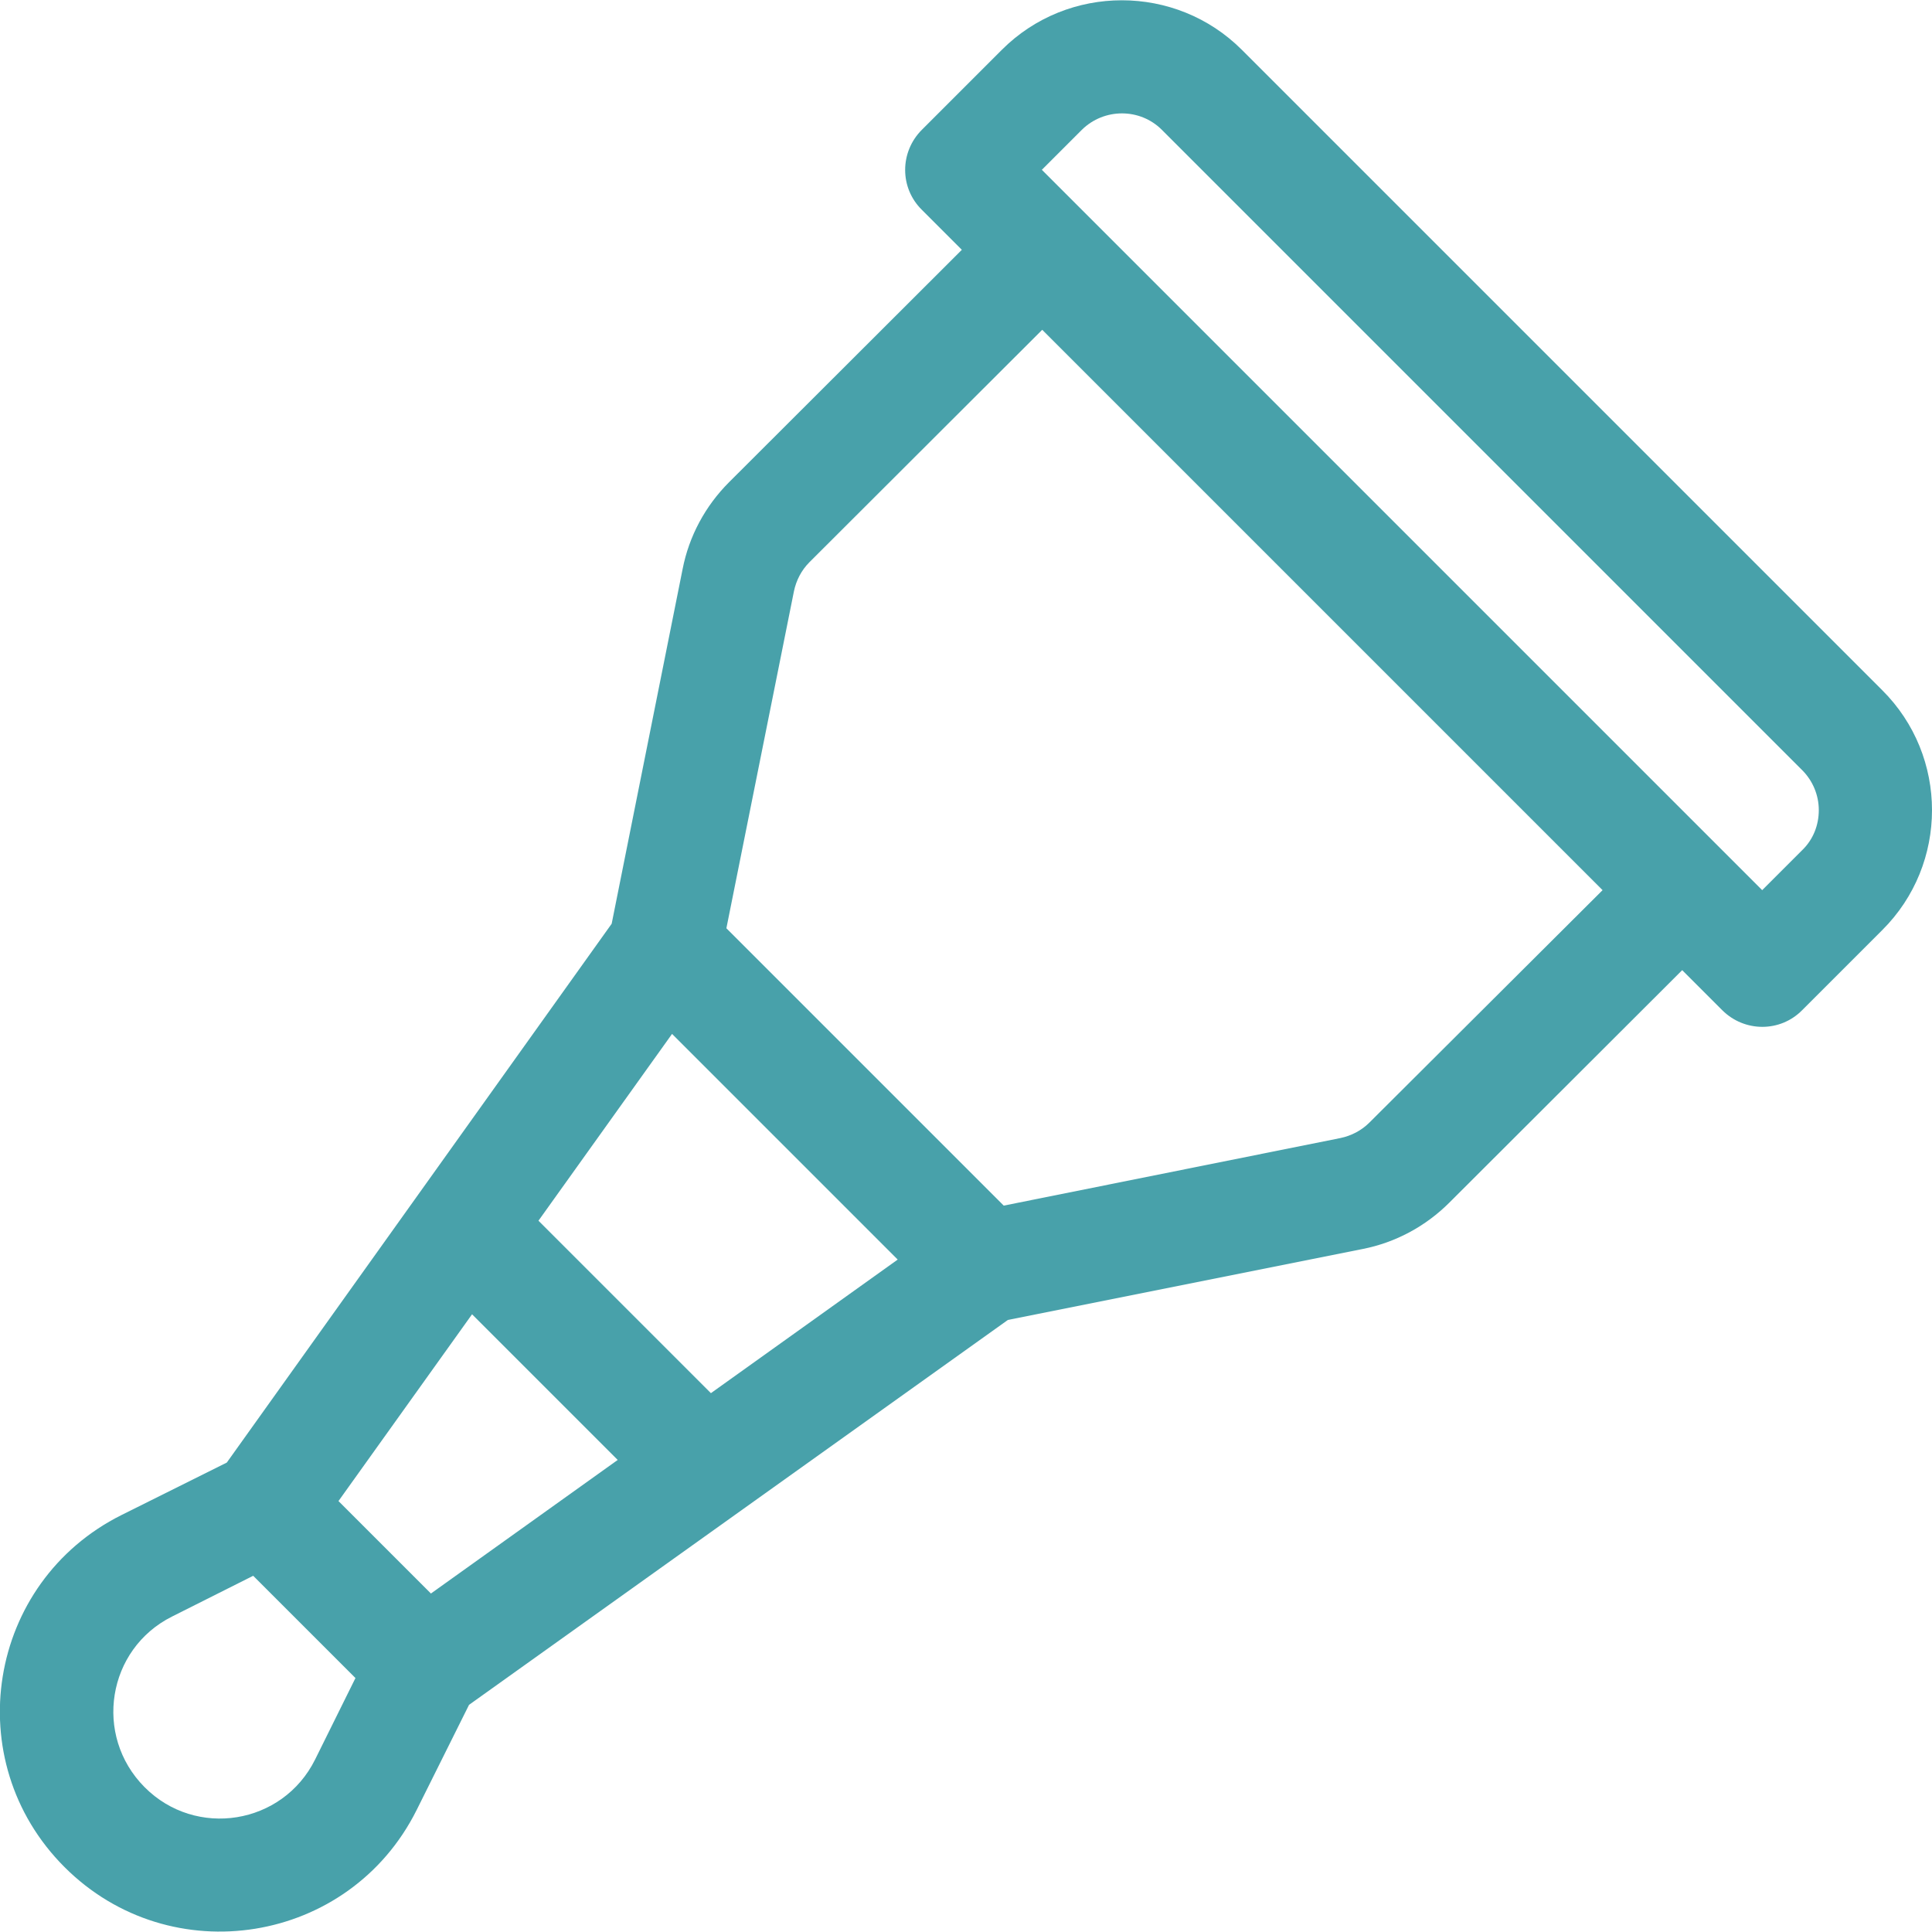 <?xml version="1.0" encoding="utf-8"?>
<!-- Generator: Adobe Illustrator 20.1.0, SVG Export Plug-In . SVG Version: 6.00 Build 0)  -->
<svg version="1.1" id="Capa_1" xmlns="http://www.w3.org/2000/svg" xmlns:xlink="http://www.w3.org/1999/xlink" x="0px" y="0px"
	 viewBox="0 0 512 512" style="enable-background:new 0 0 512 512;" xml:space="preserve">
<style type="text/css">
	.st0{fill:#48A1AA;}
</style>
<g>
	<g>
		<path class="st0" d="M498.8,182.9L329.1,13.2c-17.5-17.5-46.1-17.5-63.6,0l-21.2,21.2c-5.9,5.9-5.9,15.4,0,21.2l10.6,10.6
			l-61.7,61.6c-6.3,6.3-10.6,14.3-12.3,23l-18.8,94l-102,142.8l-27.9,13.9c-35.6,17.8-43.3,65.1-15.1,93.3
			c28.1,28.1,75.5,20.5,93.3-15.1l13.9-27.9l142.8-102l94-18.8c8.7-1.7,16.7-6,23-12.3l61.7-61.6l10.6,10.6c5.9,5.9,15.4,5.9,21.2,0
			l21.2-21.2C516.4,229,516.4,200.4,498.8,182.9z M83.5,466.3c-8.6,17.3-31.6,21-45.2,7.3c-13.6-13.7-9.9-36.6,7.3-45.2l21.5-10.8
			l27.1,27.1L83.5,466.3z M114.2,422.3l-24.5-24.5l35.4-49.5l38.6,38.6L114.2,422.3z M188.4,369.2l-45.7-45.7l35.4-49.5l59.8,59.8
			L188.4,369.2z M362.9,297.5c-2.1,2.1-4.8,3.5-7.7,4.1L266,319.5L192.5,246l17.9-89.3c0.6-2.9,2-5.6,4.1-7.7l61.7-61.6l148.5,148.5
			L362.9,297.5z M477.6,225.3L467,235.9L276.1,45l10.6-10.6c5.9-5.8,15.4-5.8,21.2,0l169.7,169.7c2.8,2.8,4.4,6.6,4.4,10.6
			C482,218.7,480.5,222.5,477.6,225.3z"/>
	</g>
</g>
</svg>
